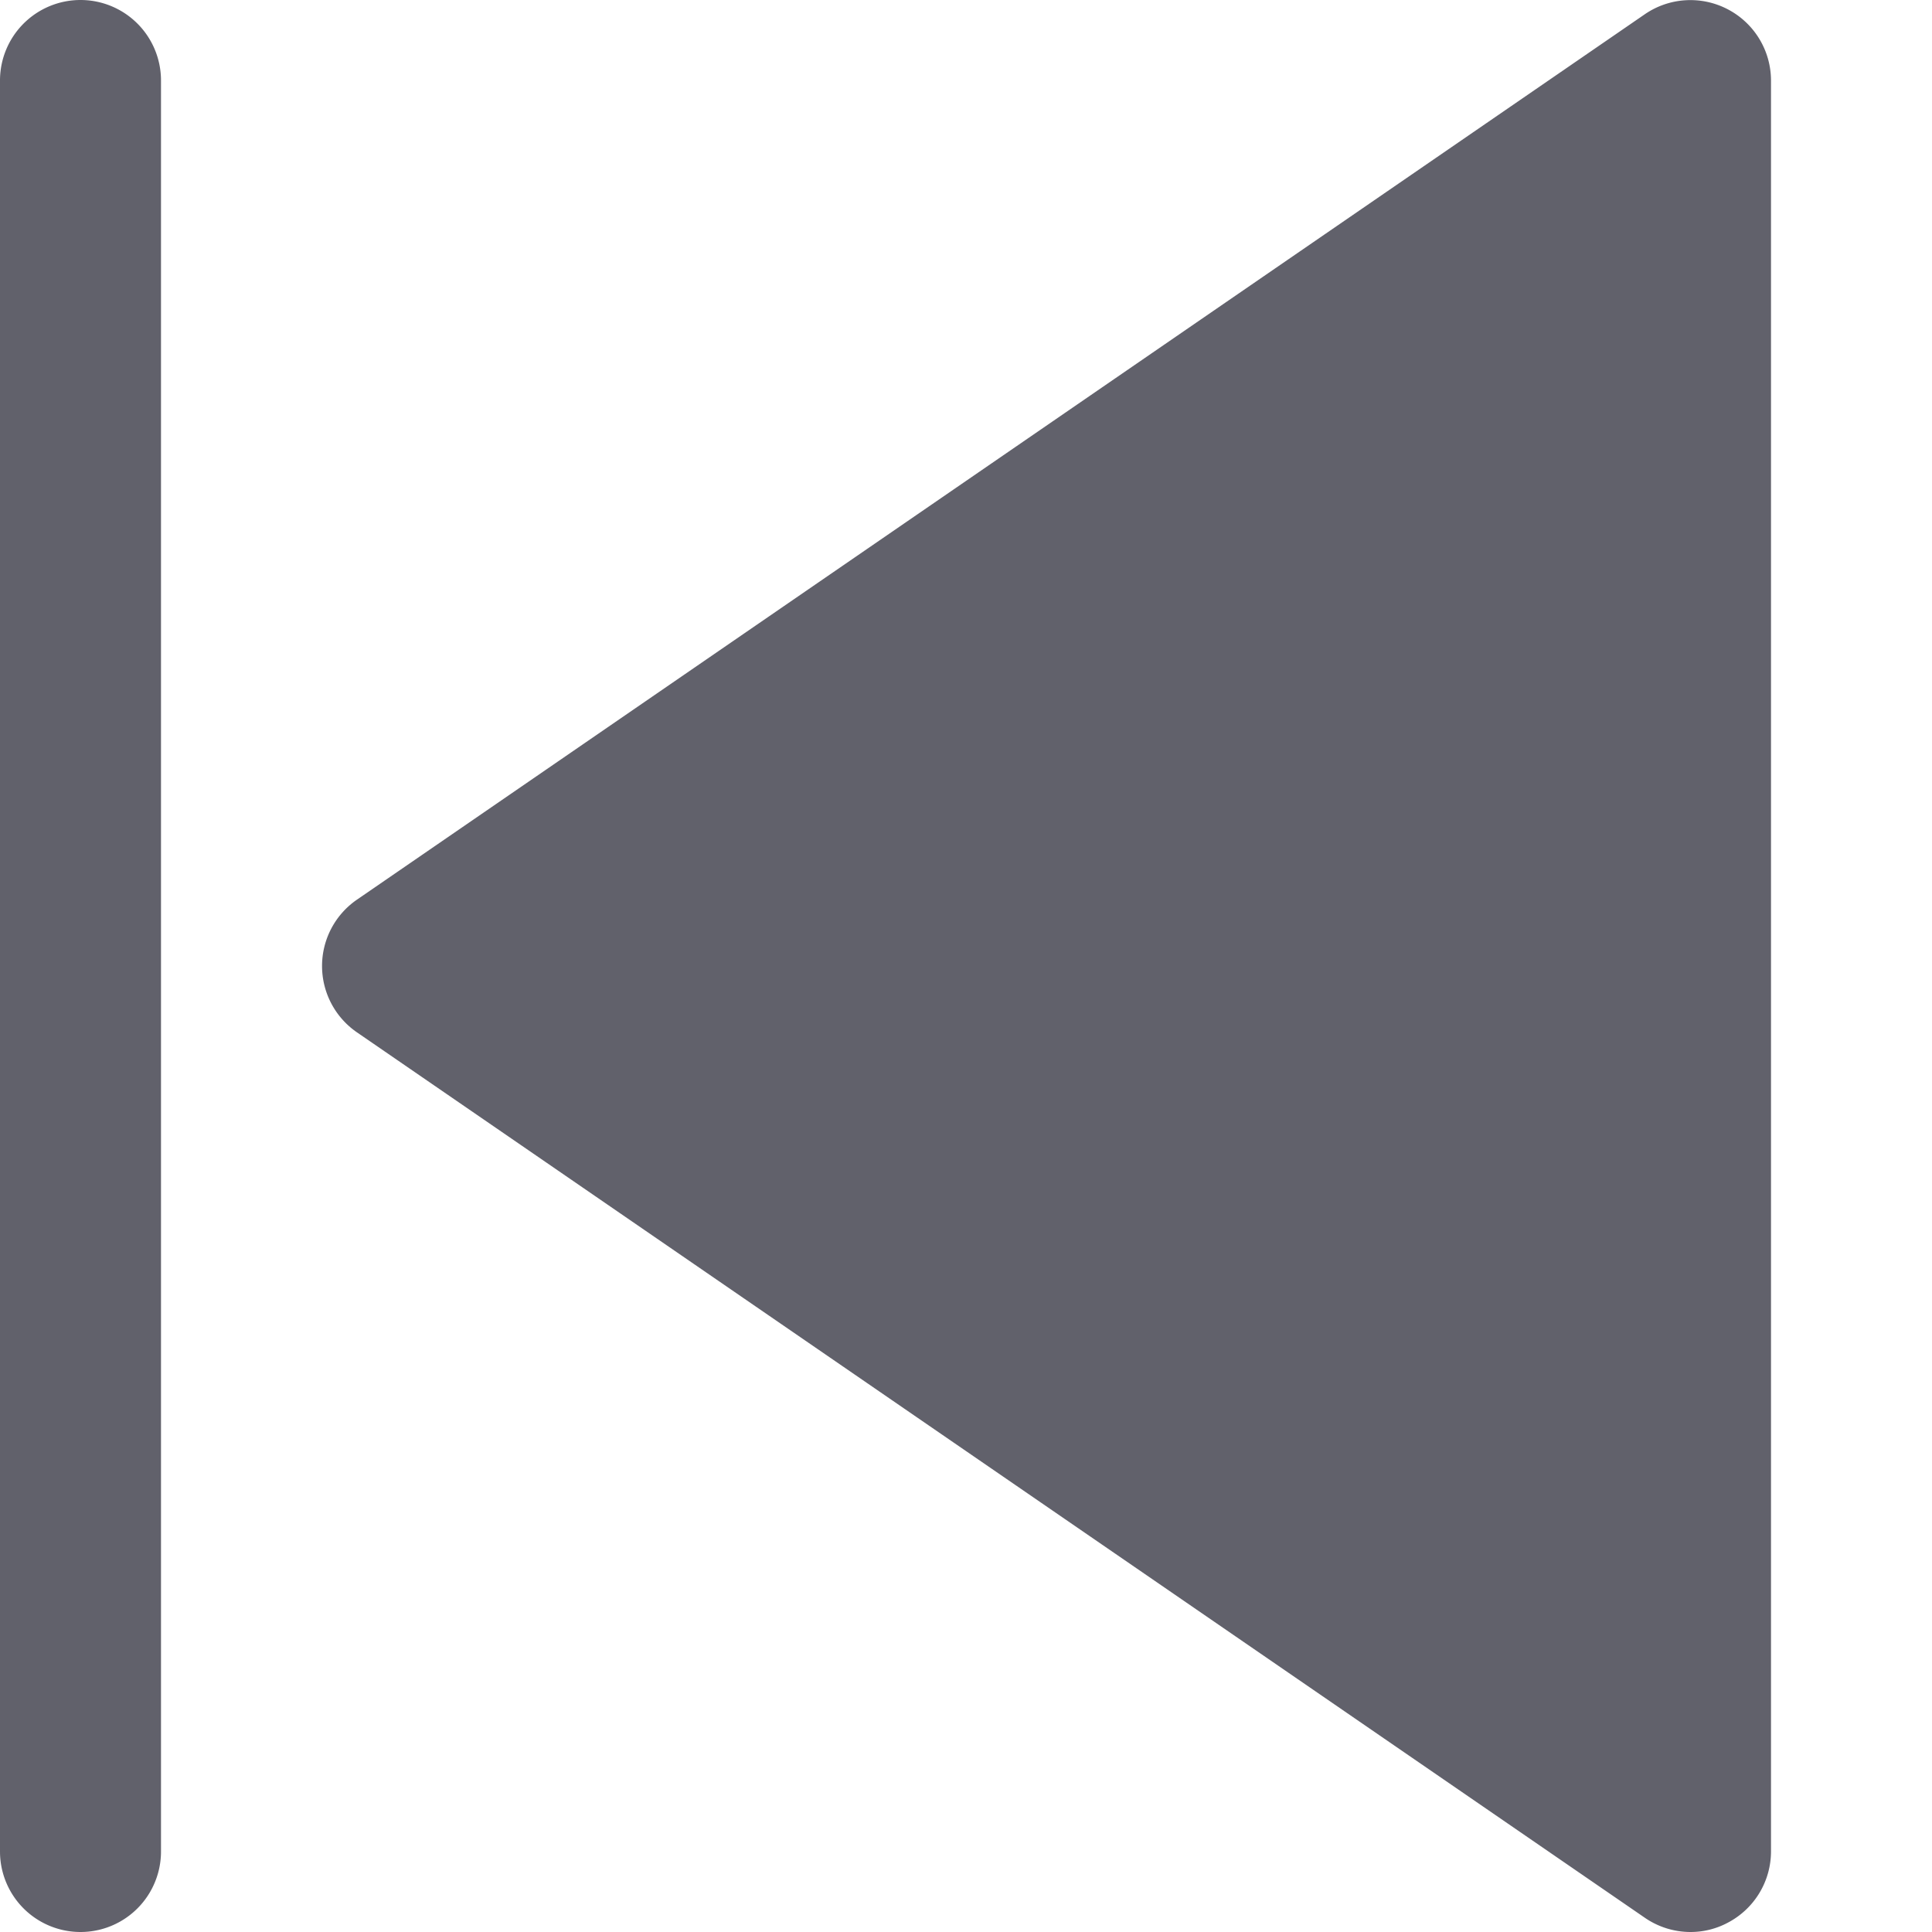 <svg xmlns="http://www.w3.org/2000/svg" height="24" width="24" viewBox="0 0 12 12"><path d="M.5,0A.5.5,0,0,0,0,.5v11a.5.5,0,0,0,1,0V.5A.5.5,0,0,0,.5,0Z" fill="#61616b" data-color="color-2"></path> <path d="M10.732.058a.5.5,0,0,0-.515.03l-8,5.5a.5.5,0,0,0,0,.824l8,5.5A.5.5,0,0,0,10.5,12a.49.49,0,0,0,.232-.058A.5.5,0,0,0,11,11.5V.5A.5.5,0,0,0,10.732.058Z" fill="#61616b"></path></svg>